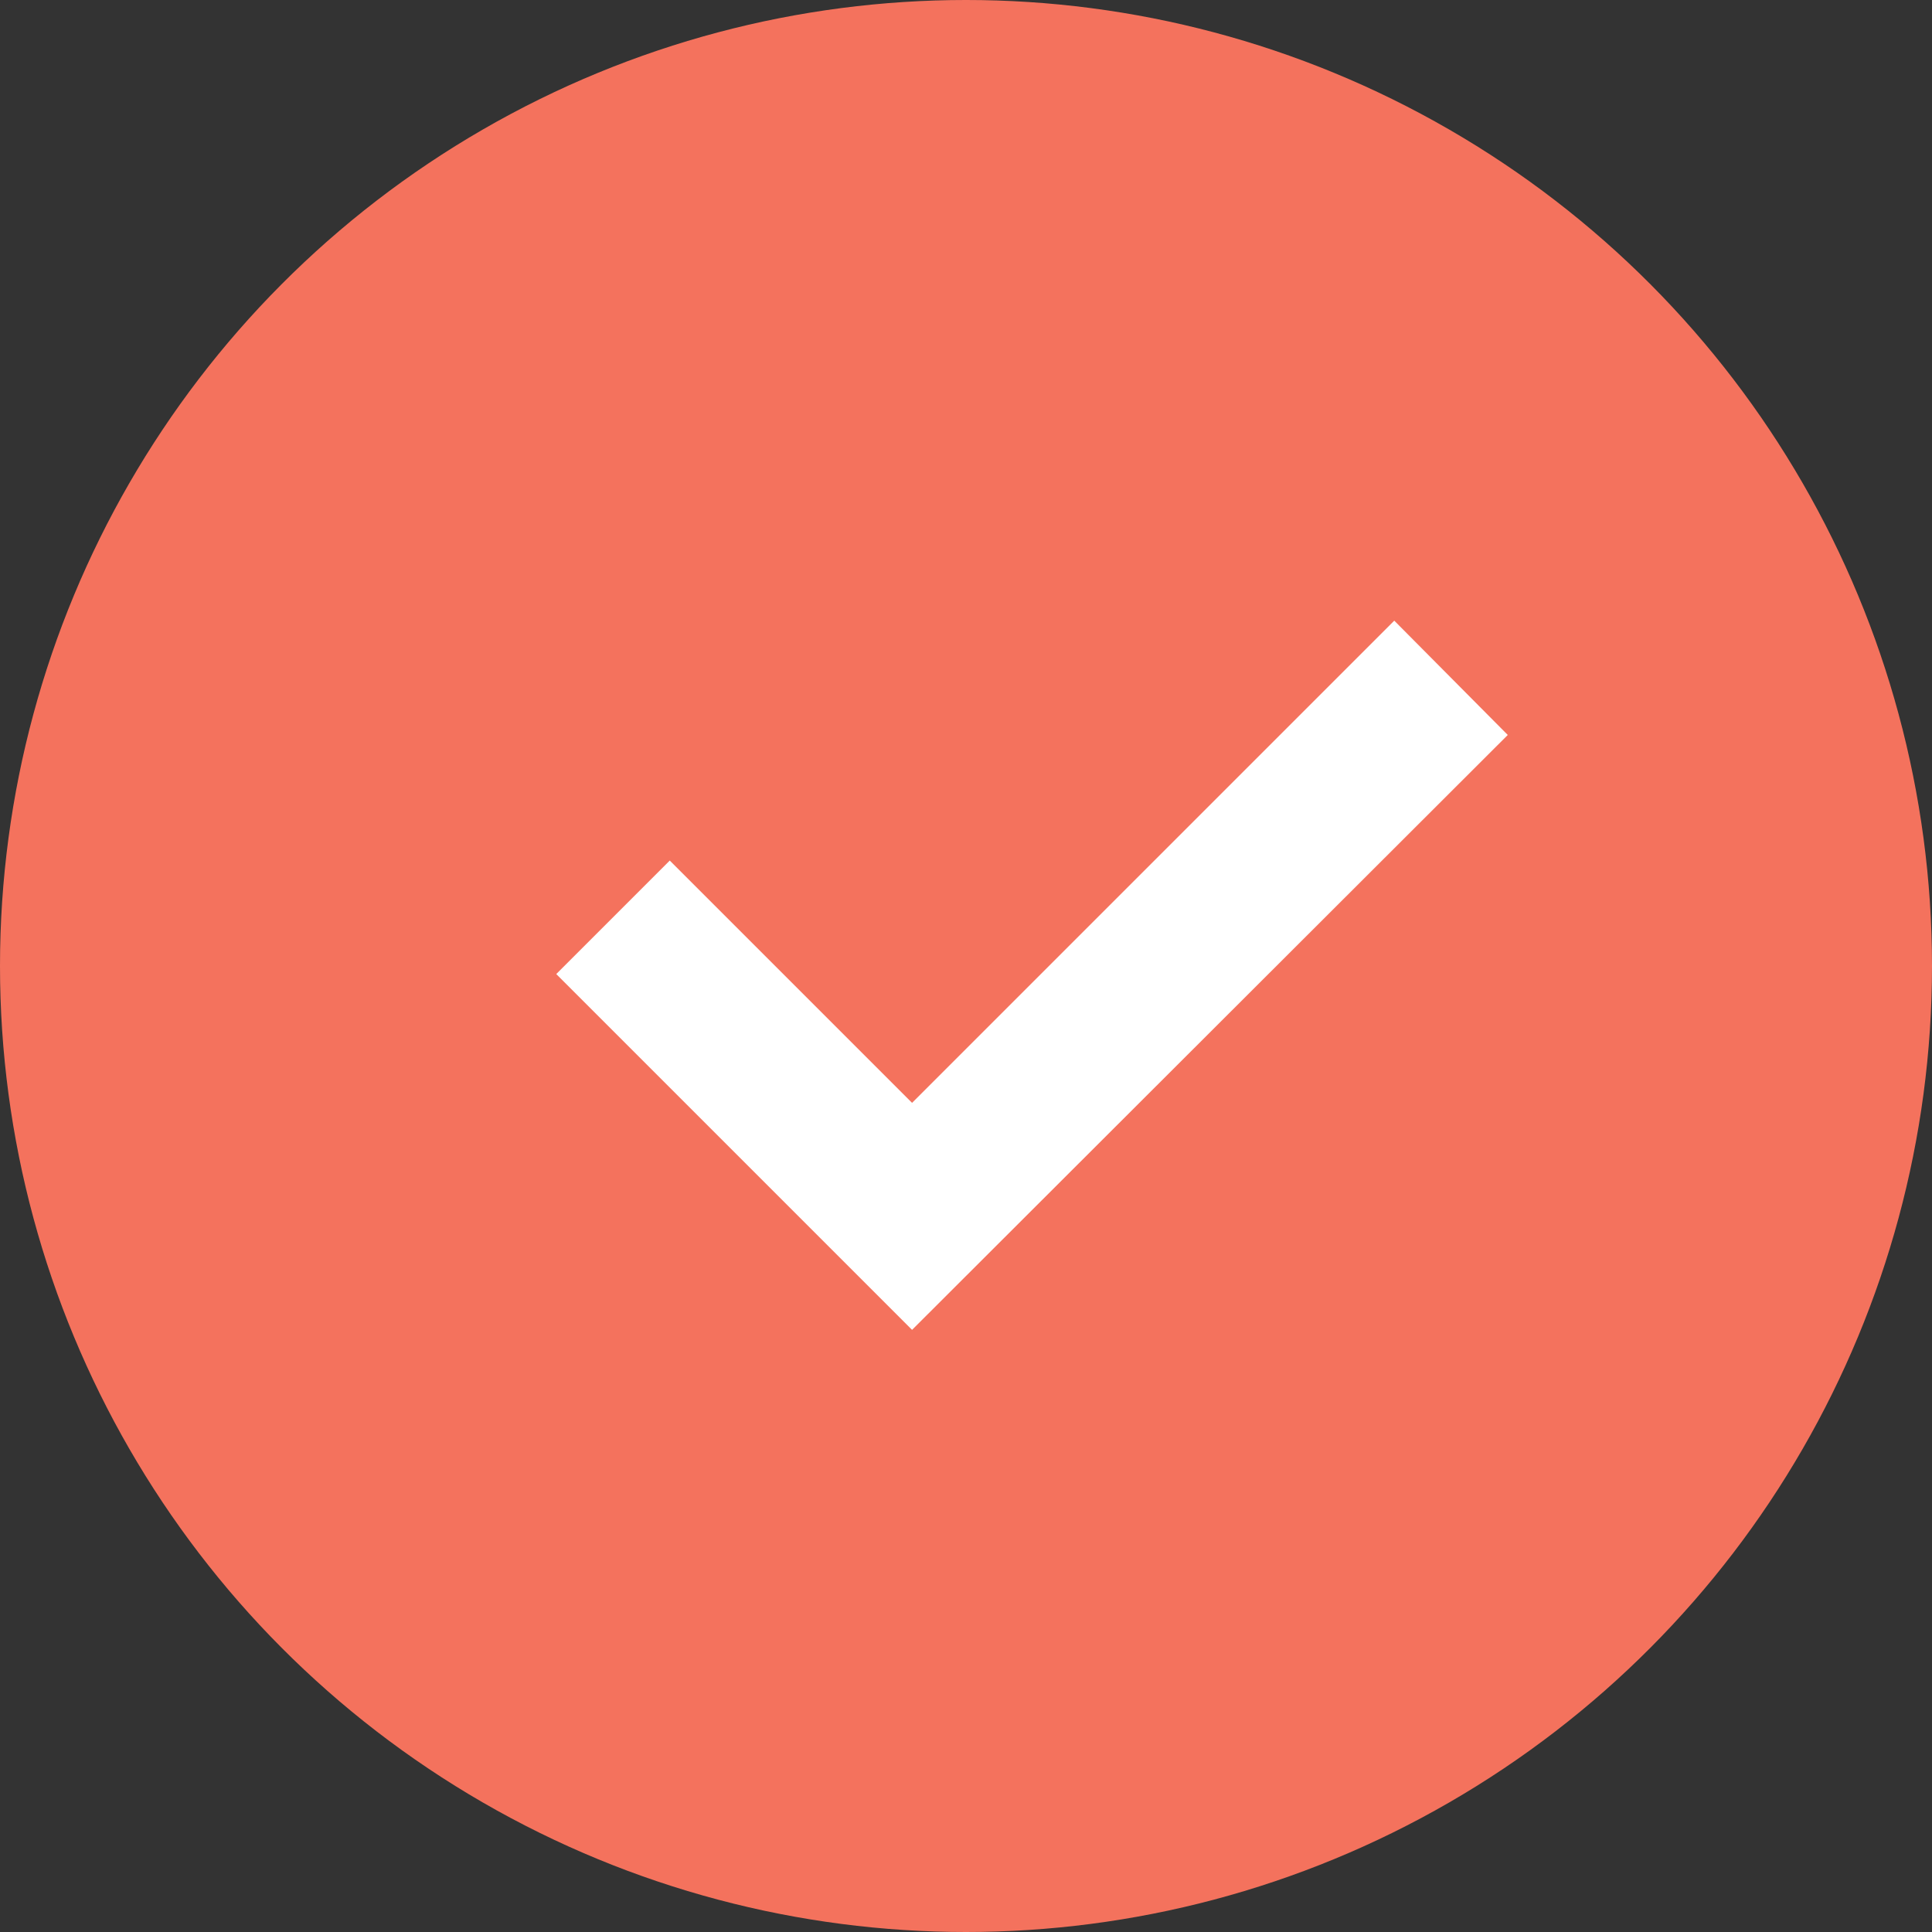 <svg xmlns="http://www.w3.org/2000/svg" width="24" height="24" viewBox="0 0 24 24">
  <rect x="0" y="0" width="24" height="24" fill="#333333" stroke="none"/>
  <title>check-circle-gummy</title>
  <g>
    <circle cx="12" cy="12" r="12" style="fill: #f4725d"/>
    <polygon points="11.33 16.52 6.91 12.1 8.32 10.69 11.33 13.7 17.32 7.71 18.73 9.13 11.33 16.52" style="fill: #fff"/>
  </g>
</svg>
